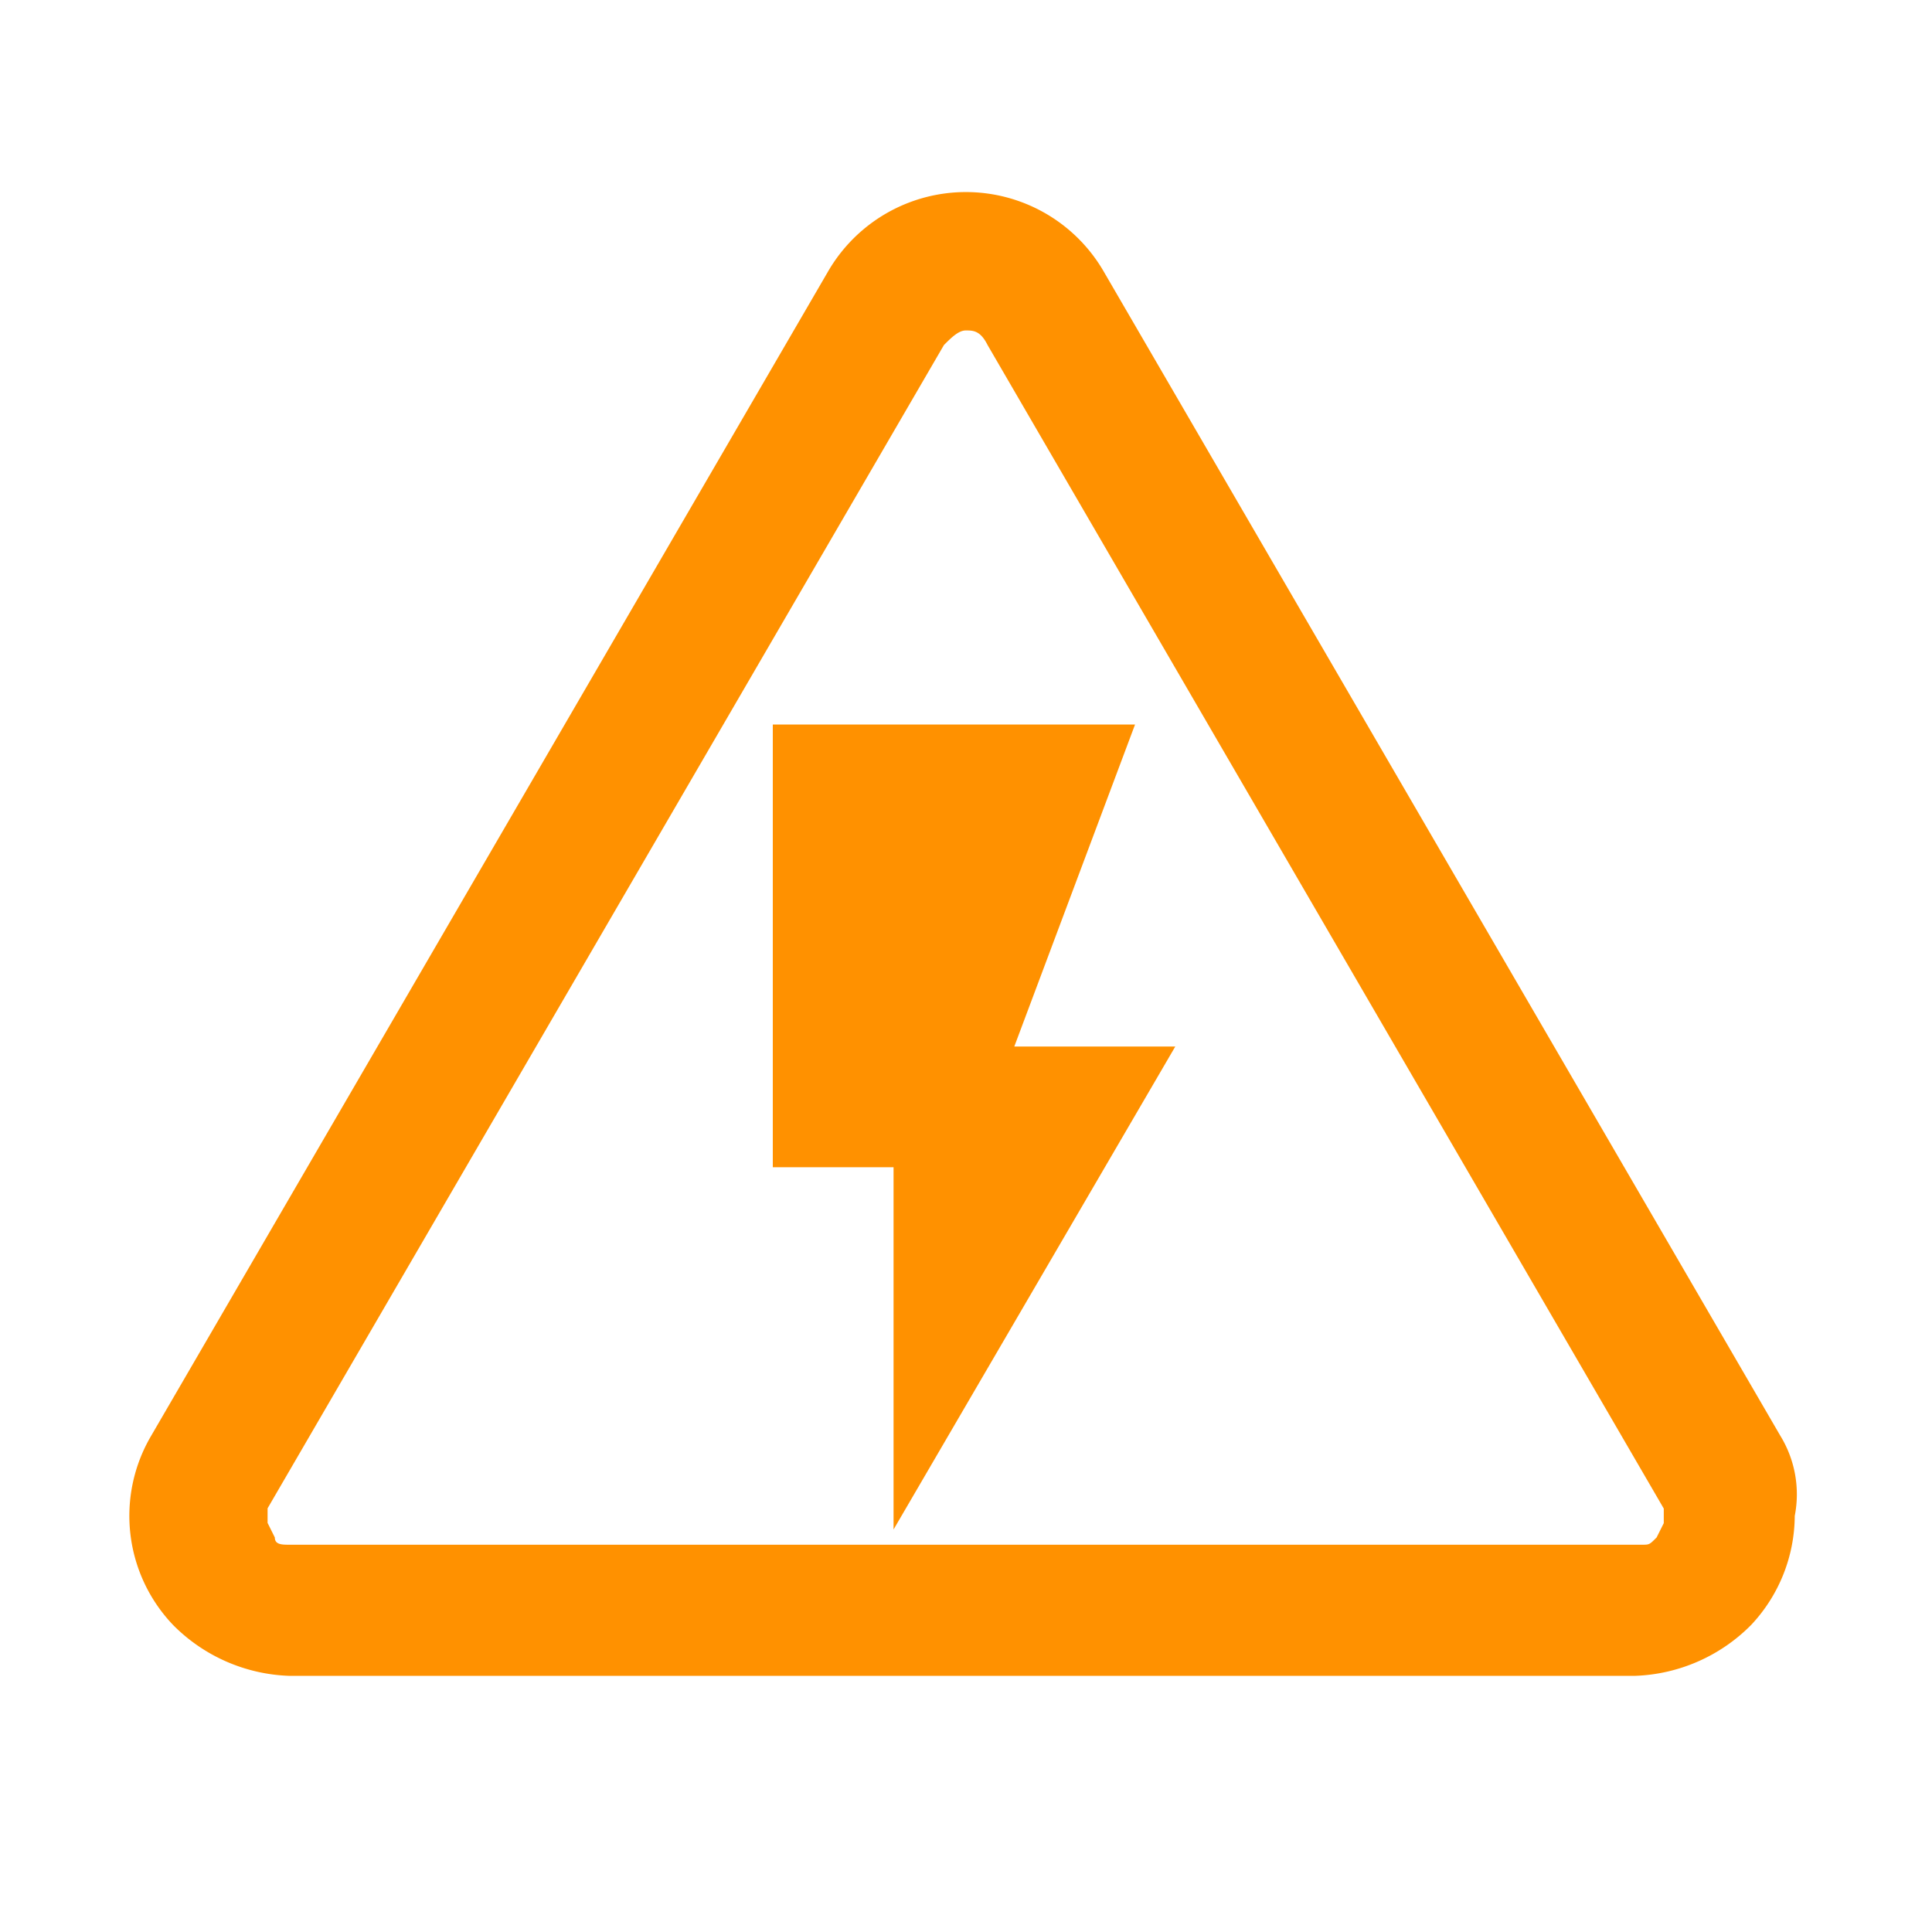 <svg id="ic-device-sign1" xmlns="http://www.w3.org/2000/svg" width="24" height="24" viewBox="0 0 24 24">
  <path id="Path_401" data-name="Path 401" d="M0,0H24V24H0Z" fill="none"/>
  <path id="Path_402" data-name="Path 402" d="M9.6,9v5.5h1.5V19l3.5-6h-2l1.5-4Z" fill="#ff9100"/>
  <path id="Path_403" data-name="Path 403" d="M21.007,16.848l-8.4-14.454a1.979,1.979,0,0,0-3.433,0L.771,16.848A1.962,1.962,0,0,0,1.042,19.2a2.132,2.132,0,0,0,1.445.632H19.2a2.132,2.132,0,0,0,1.445-.632,1.992,1.992,0,0,0,.542-1.355A1.391,1.391,0,0,0,21.007,16.848Zm-1.536,1.265c-.09.09-.09.09-.181.09H2.487c-.09,0-.181,0-.181-.09l-.09-.181v-.181L10.618,3.3c.09-.09.181-.181.271-.181s.181,0,.271.181l8.4,14.454v.181Z" transform="translate(1.108 0.986)" fill="#ff9100"/>
</svg>
